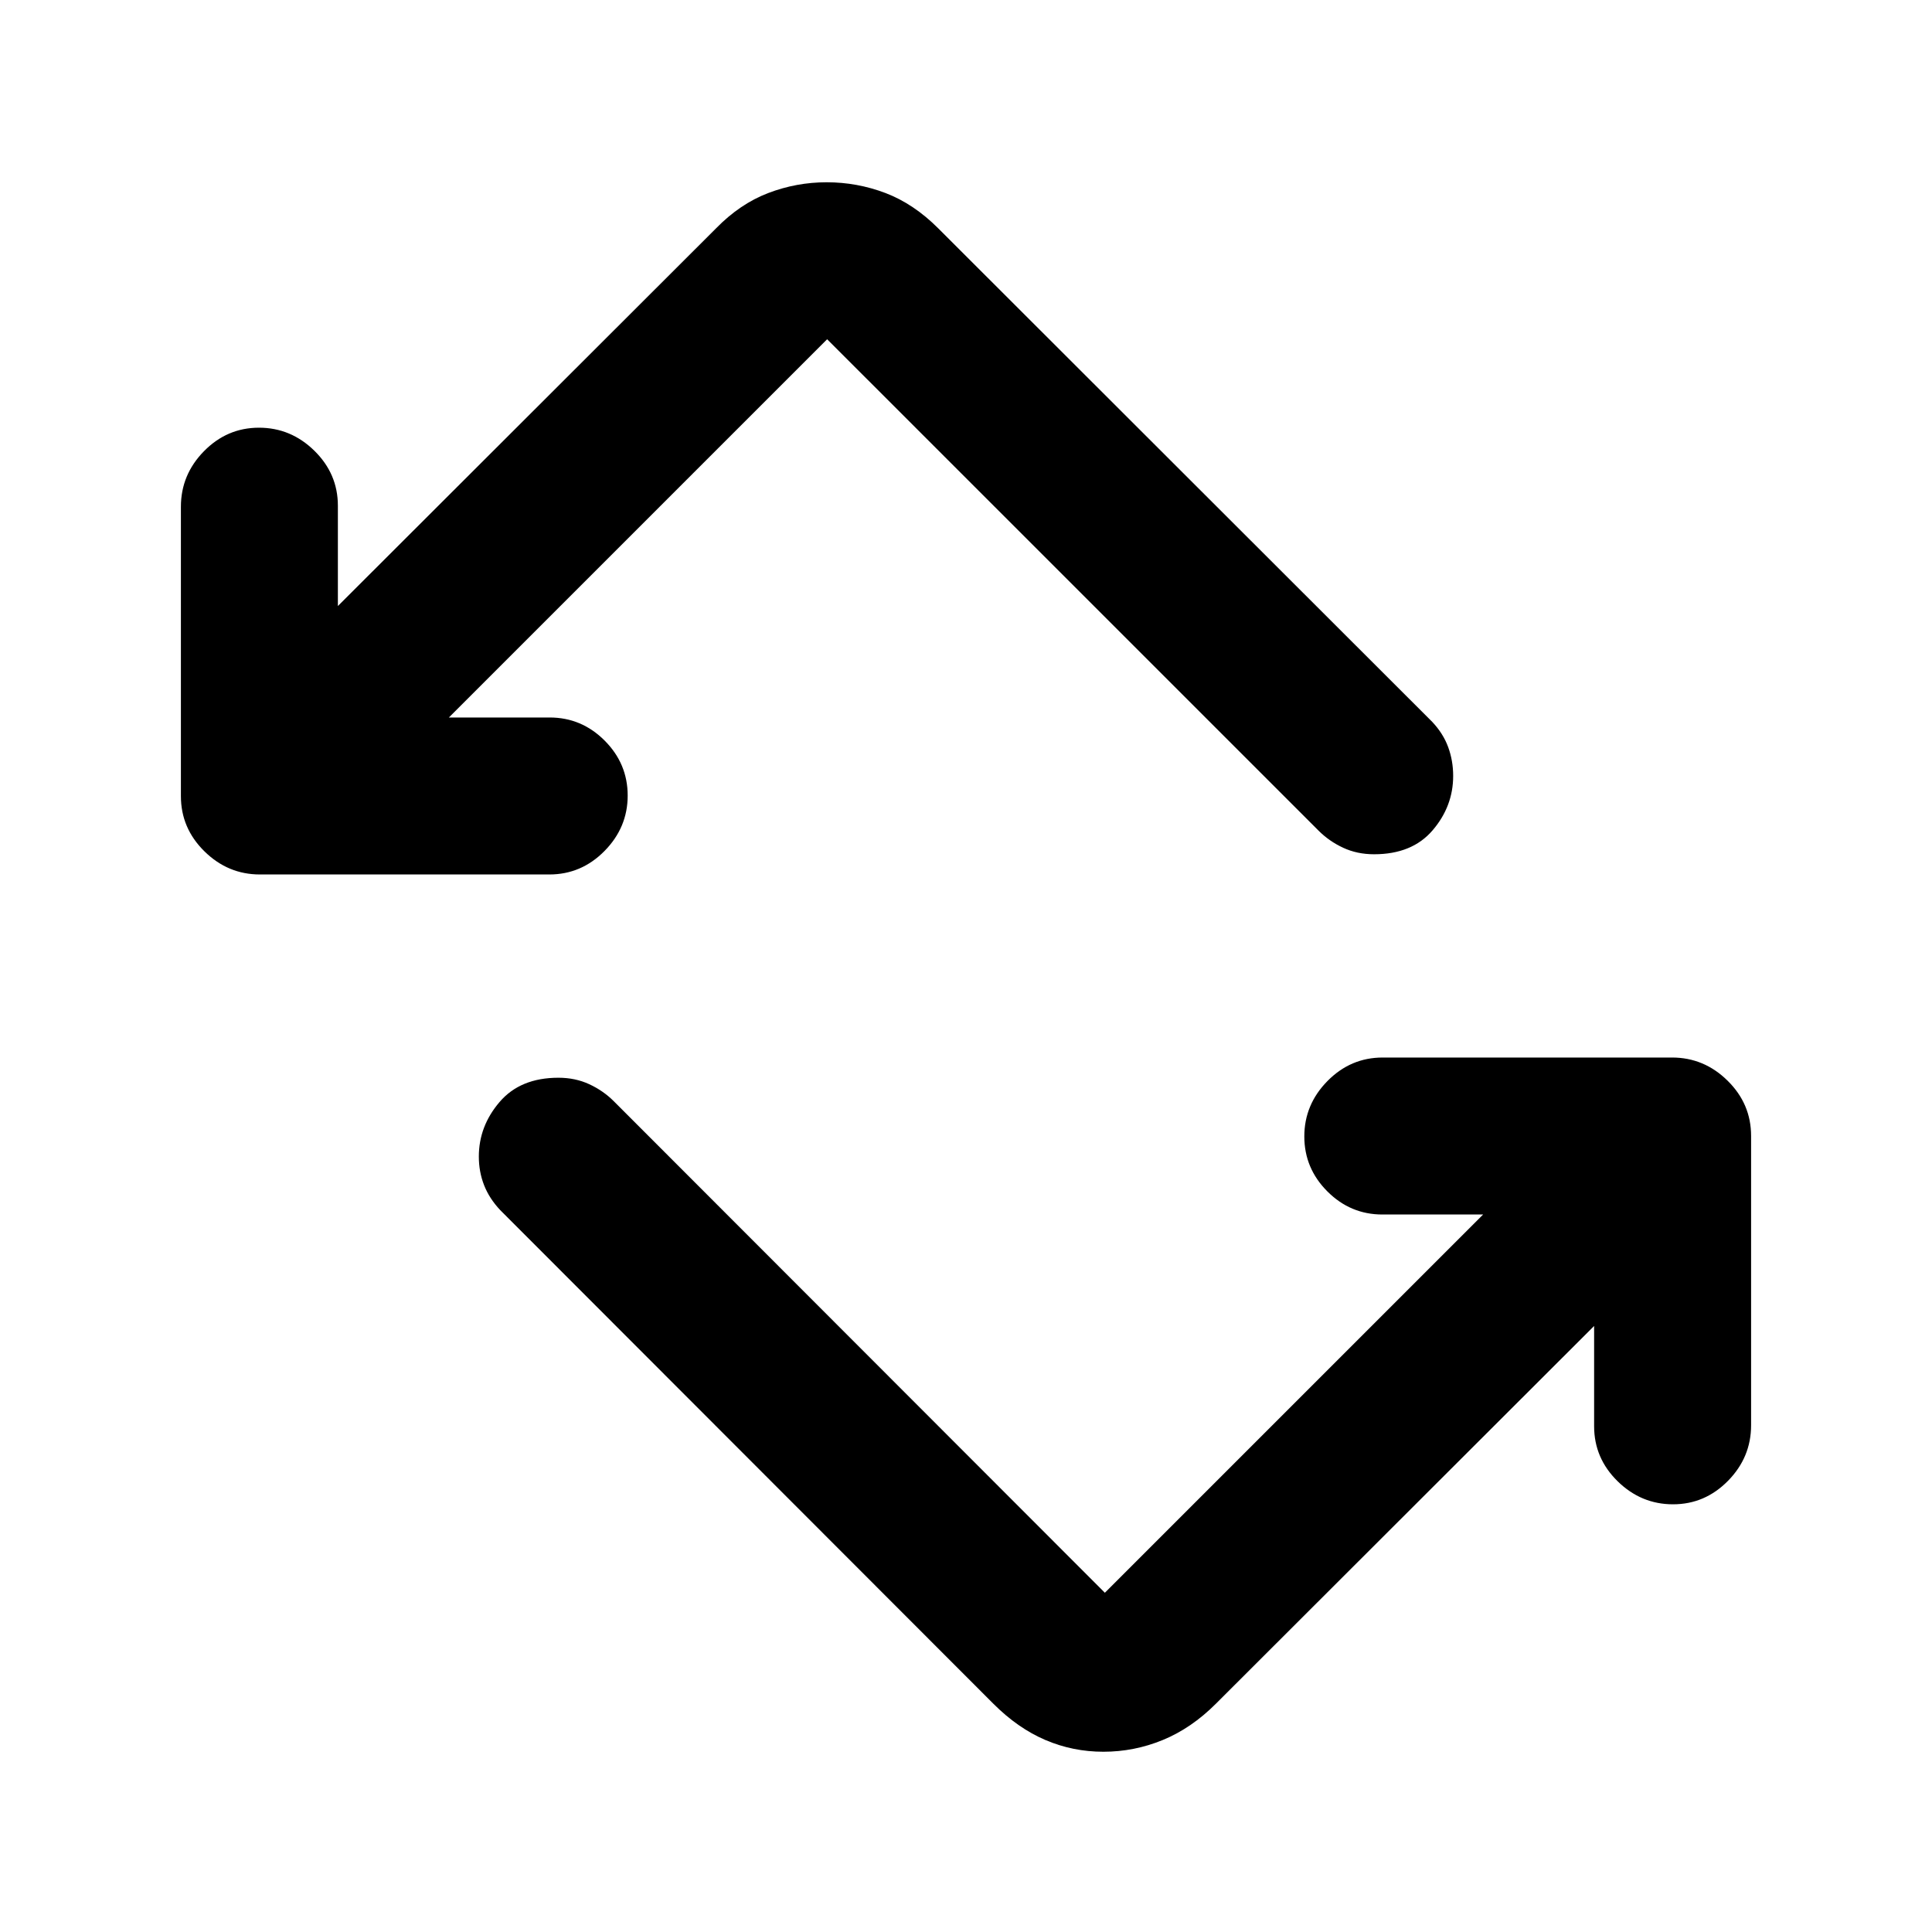 <svg xmlns="http://www.w3.org/2000/svg" height="20" viewBox="0 -960 960 960" width="20"><path d="m493.61-113.41-245-245.24q-5.46-5.78-8.07-12.44-2.61-6.66-2.61-14.21 0-15.09 10.31-27.13 10.3-12.05 29.24-12.05 8.39 0 15.35 3.23 6.95 3.23 12.17 8.45l244 244.23 187.96-187.95h-50.08q-15.86 0-27.31-11.47-11.46-11.46-11.46-27.32t11.51-27.54q11.5-11.67 27.43-11.67h143.78q15.93 0 27.6 11.51 11.68 11.5 11.68 27.43v143.78q0 15.93-11.46 27.6-11.47 11.68-27.33 11.68-15.86 0-27.54-11.46-11.67-11.46-11.67-27.31v-49.84L604.15-113.41q-12.17 12.17-26.37 18.01-14.21 5.83-29.52 5.83-15.15 0-28.81-5.83-13.67-5.84-25.84-18.01ZM129.17-525.48q-15.93 0-27.6-11.51-11.68-11.5-11.68-27.43V-708.2q0-15.93 11.46-27.6 11.47-11.68 27.33-11.68 15.86 0 27.54 11.46 11.67 11.46 11.67 27.31v49.84l187.96-187.72q11.86-12.13 25.88-17.49 14.02-5.35 29.02-5.35 15.16 0 29.2 5.33 14.03 5.34 26.2 17.51l245.48 245.24q5.46 5.78 7.95 12.56t2.49 14.33q0 15.09-10.19 27.01-10.18 11.93-29.12 11.93-8.39 0-15.35-3.23-6.95-3.23-12.17-8.45L411-791.43 223.04-603.48h50.08q15.86 0 27.31 11.46 11.46 11.47 11.46 27.33 0 15.86-11.51 27.54-11.5 11.67-27.43 11.67H129.17Z"/></svg>